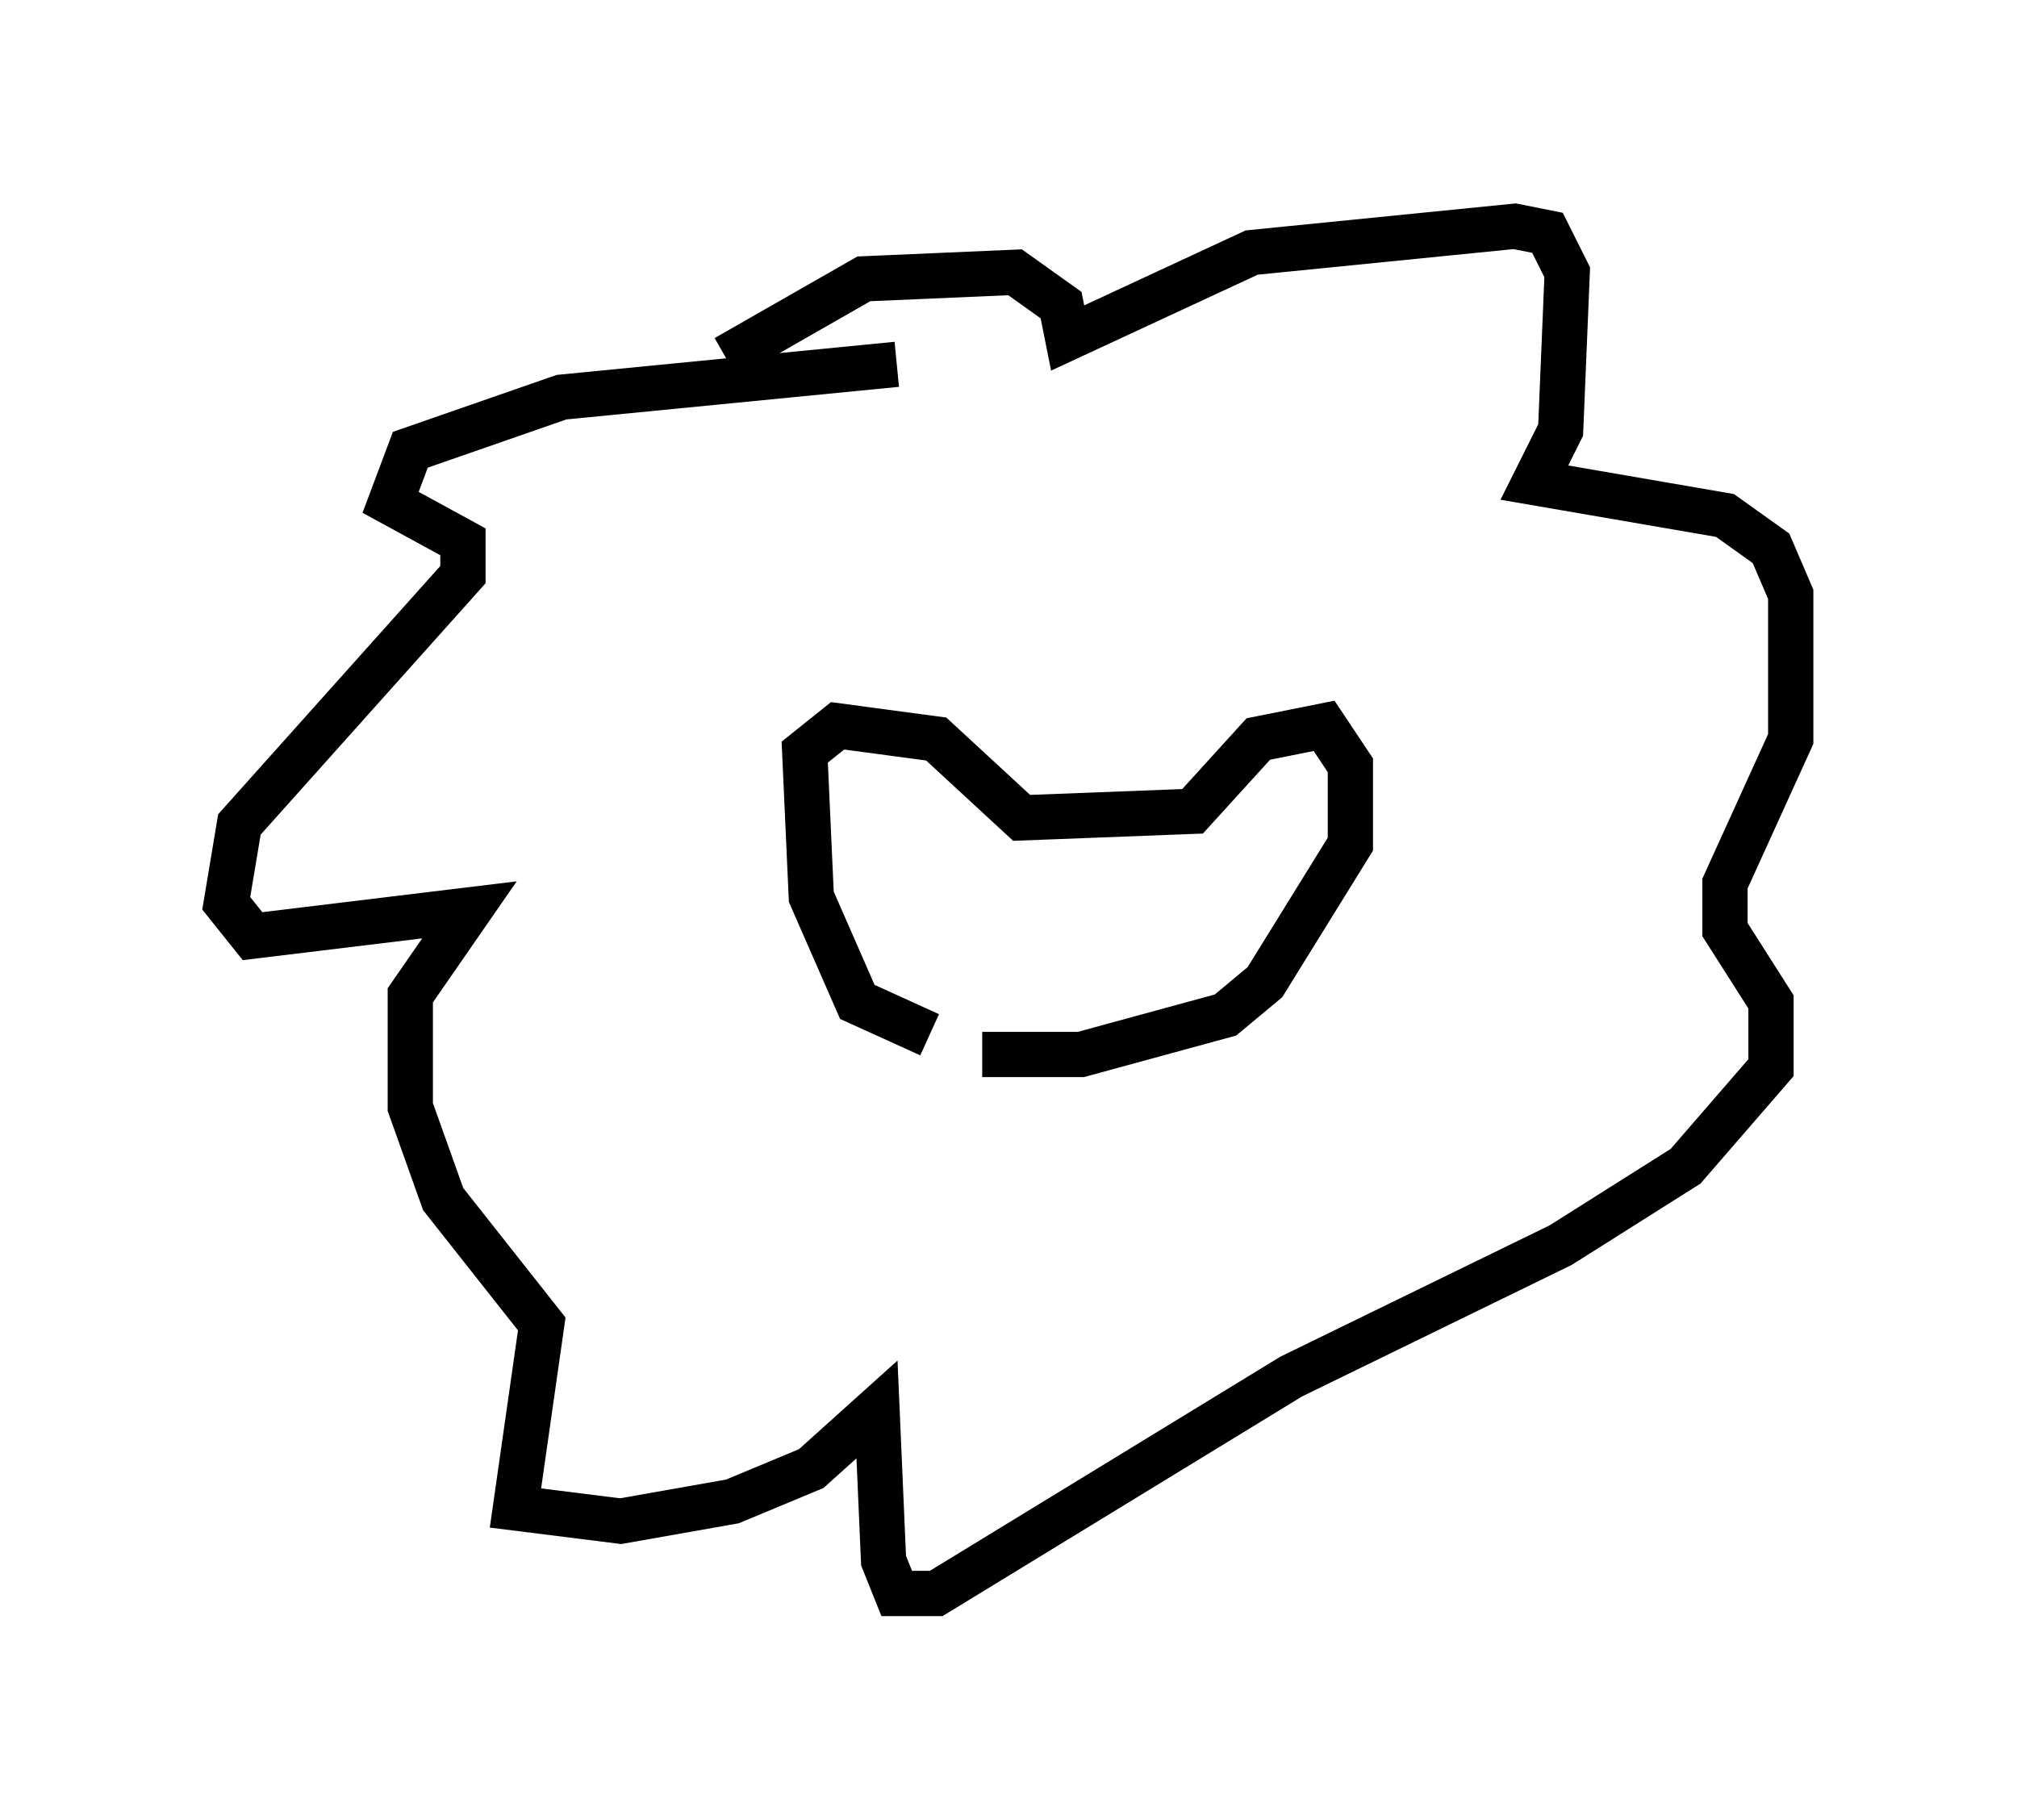 <?xml version="1.0" encoding="utf-8" ?>
<svg baseProfile="full" height="40.212" version="1.1" width="44.57" xmlns="http://www.w3.org/2000/svg" xmlns:ev="http://www.w3.org/2001/xml-events" xmlns:xlink="http://www.w3.org/1999/xlink"><defs /><rect fill="white" height="40.212" width="44.57" x="0" y="0" /><path d="M16.33, 9.358 m-0.291, -1.453 l3.05, -1.743 3.341, -0.145 l1.017, 0.726 0.145, 0.726 l4.067, -1.888 5.81, -0.581 l0.726, 0.145 0.436, 0.872 l-0.145, 3.486 -0.581, 1.162 l4.212, 0.726 1.017, 0.726 l0.436, 1.017 0.0, 3.196 l-1.453, 3.196 0.0, 1.017 l1.017, 1.598 0.0, 1.453 l-1.888, 2.179 -2.76, 1.743 l-5.955, 2.905 -7.844, 4.793 l-0.872, 0.0 -0.291, -0.726 l-0.145, -3.341 -1.453, 1.307 l-1.743, 0.726 -2.469, 0.436 l-2.324, -0.291 0.581, -4.067 l-2.179, -2.76 -0.726, -2.034 l0.0, -2.469 1.307, -1.888 l-4.793, 0.581 -0.581, -0.726 l0.291, -1.743 4.939, -5.52 l0.0, -0.726 -1.598, -0.872 l0.436, -1.162 3.341, -1.162 l7.408, -0.726 m0.726, 14.816 l-1.598, -0.726 -1.017, -2.324 l-0.145, -3.196 0.726, -0.581 l2.179, 0.291 1.888, 1.743 l3.777, -0.145 1.453, -1.598 l1.453, -0.291 0.581, 0.872 l0.0, 1.743 -1.888, 3.05 l-0.872, 0.726 -3.196, 0.872 l-2.179, 0.0 " fill="none" stroke="black" stroke-width="1" /></svg>